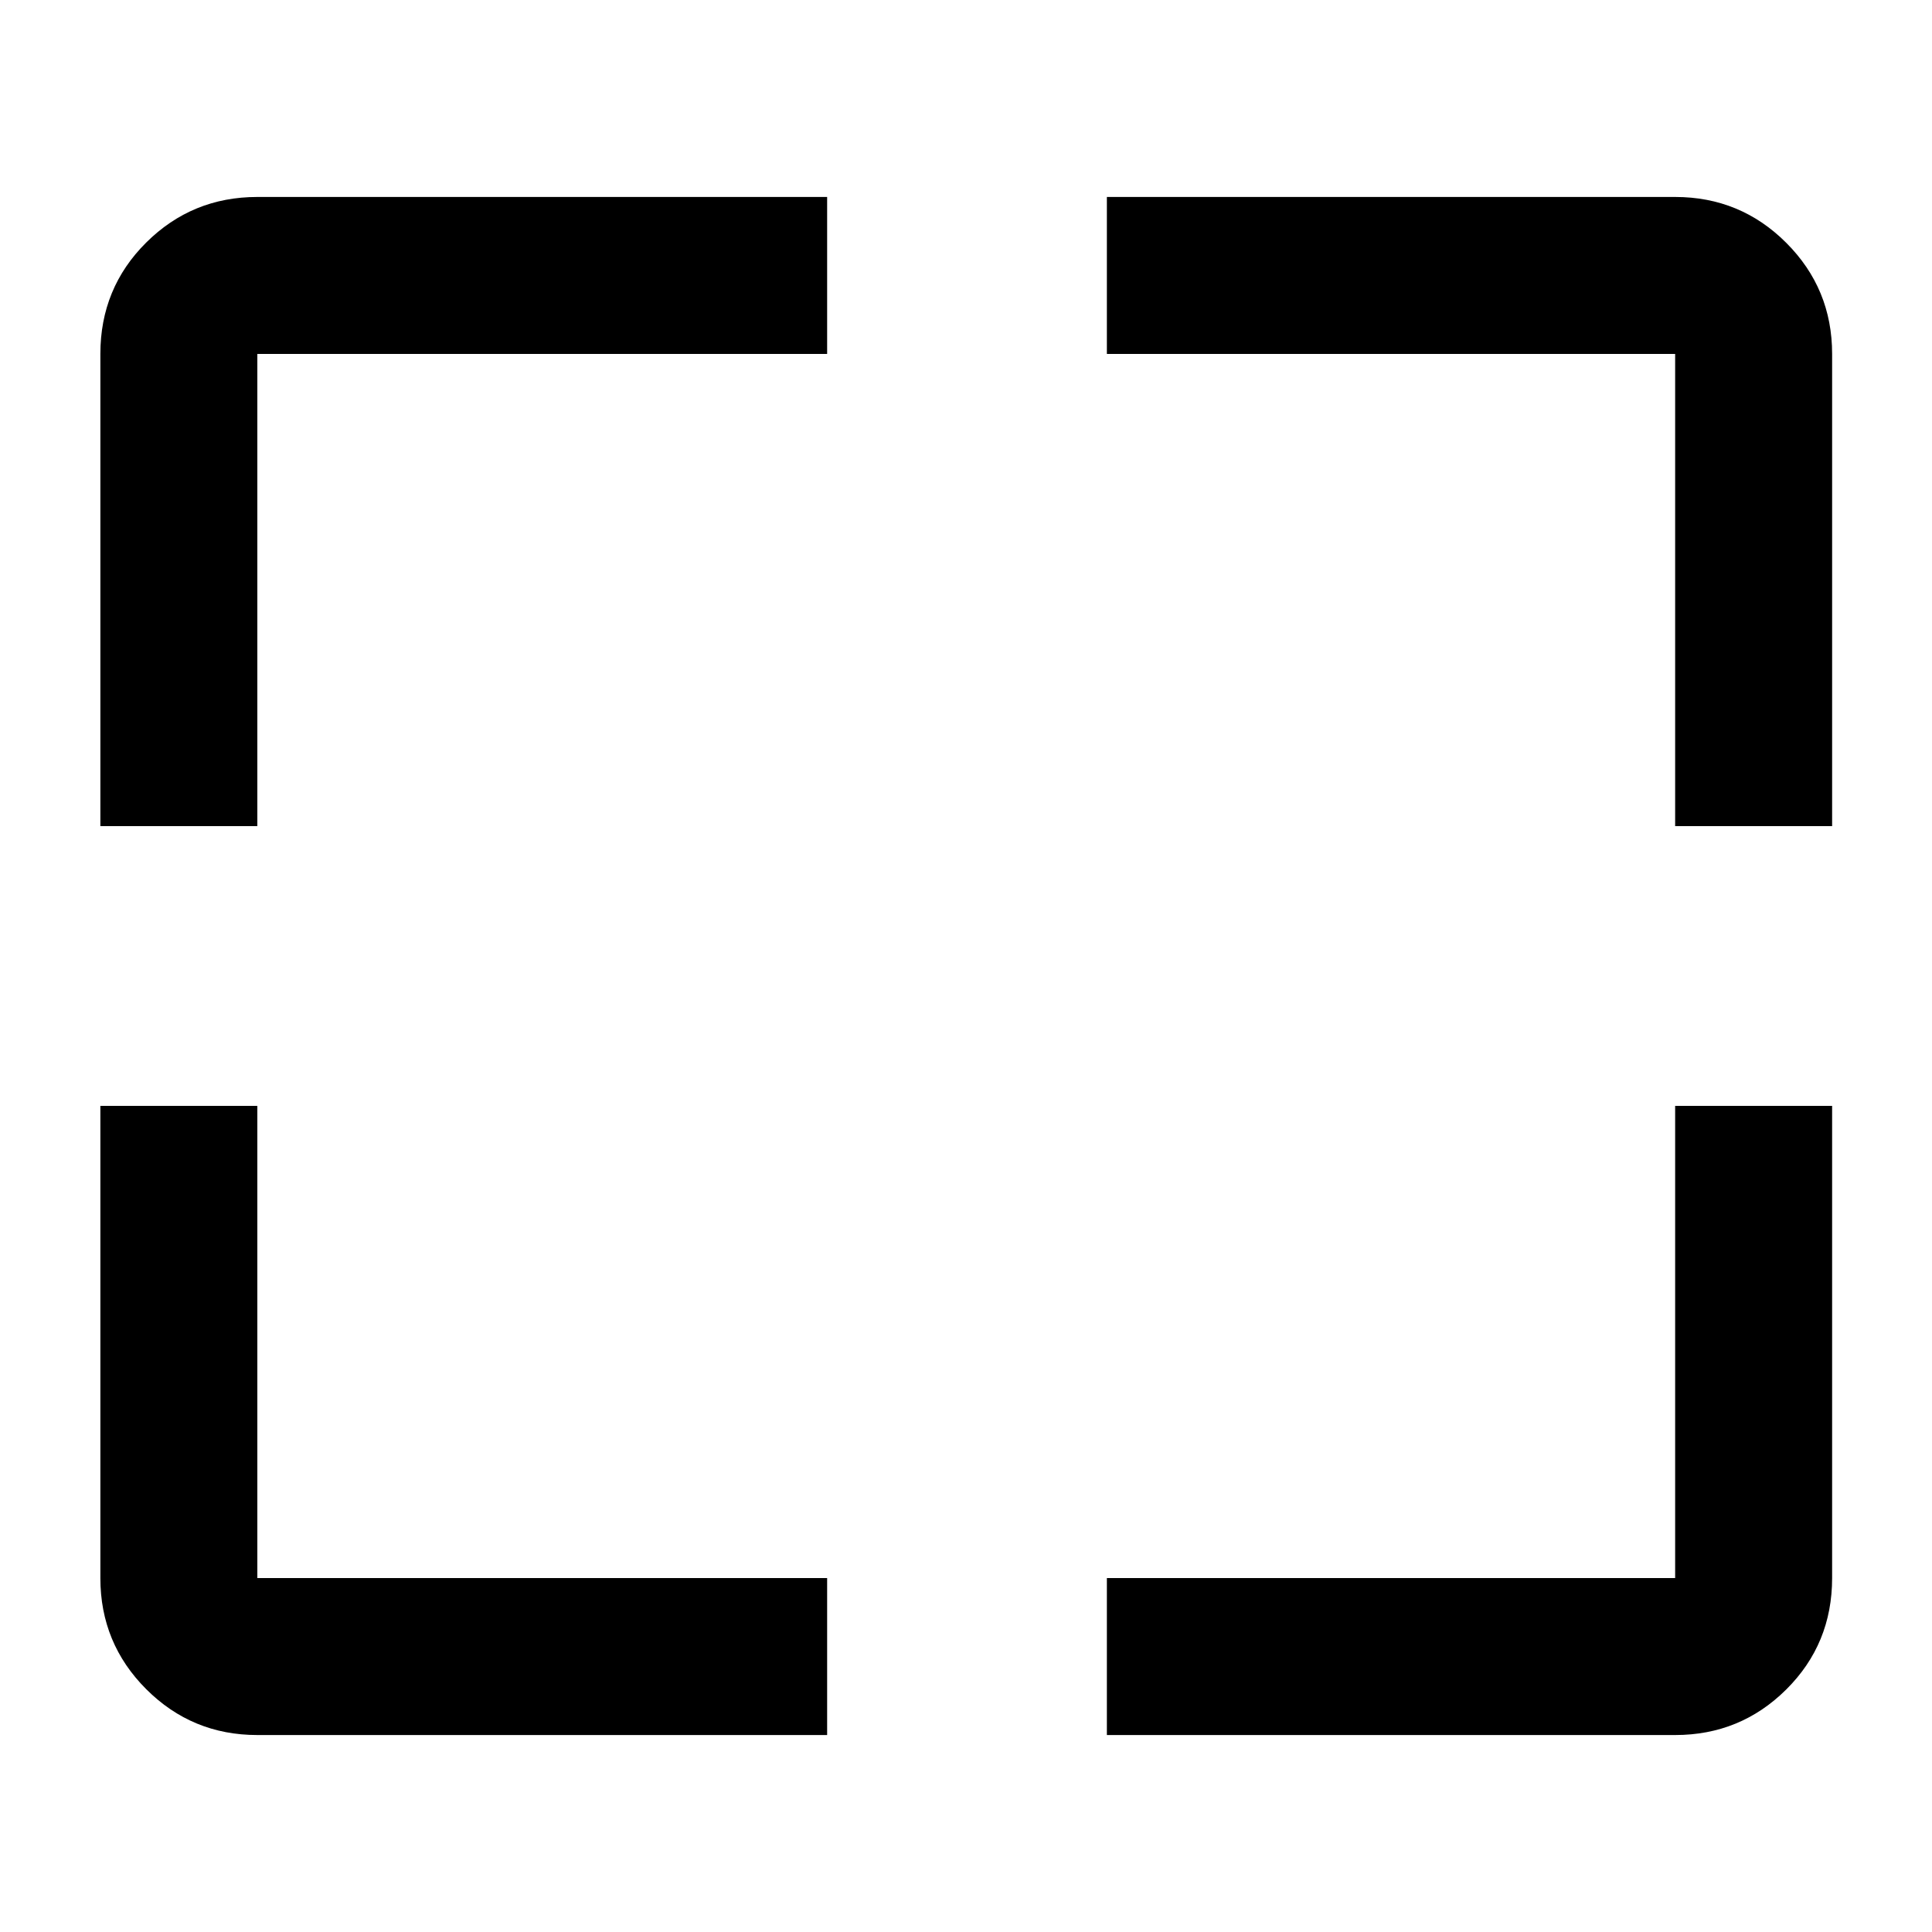 <svg xmlns="http://www.w3.org/2000/svg" height="20" viewBox="0 -960 960 960" width="20"><path d="M411-97.87H127.87q-32.42 0-55.21-22.79t-22.79-55.21V-410.5h78v234.63H411v78Zm139 0v-78h282.37V-410.5h78v234.63q0 32.72-22.79 55.36t-55.21 22.64H550ZM49.87-549.5v-234.63q0-32.72 22.79-55.36t55.21-22.64H411v78H127.87v234.63h-78Zm782.5 0v-234.63H550v-78h282.37q32.42 0 55.21 22.79t22.79 55.21v234.63h-78Z"/></svg>